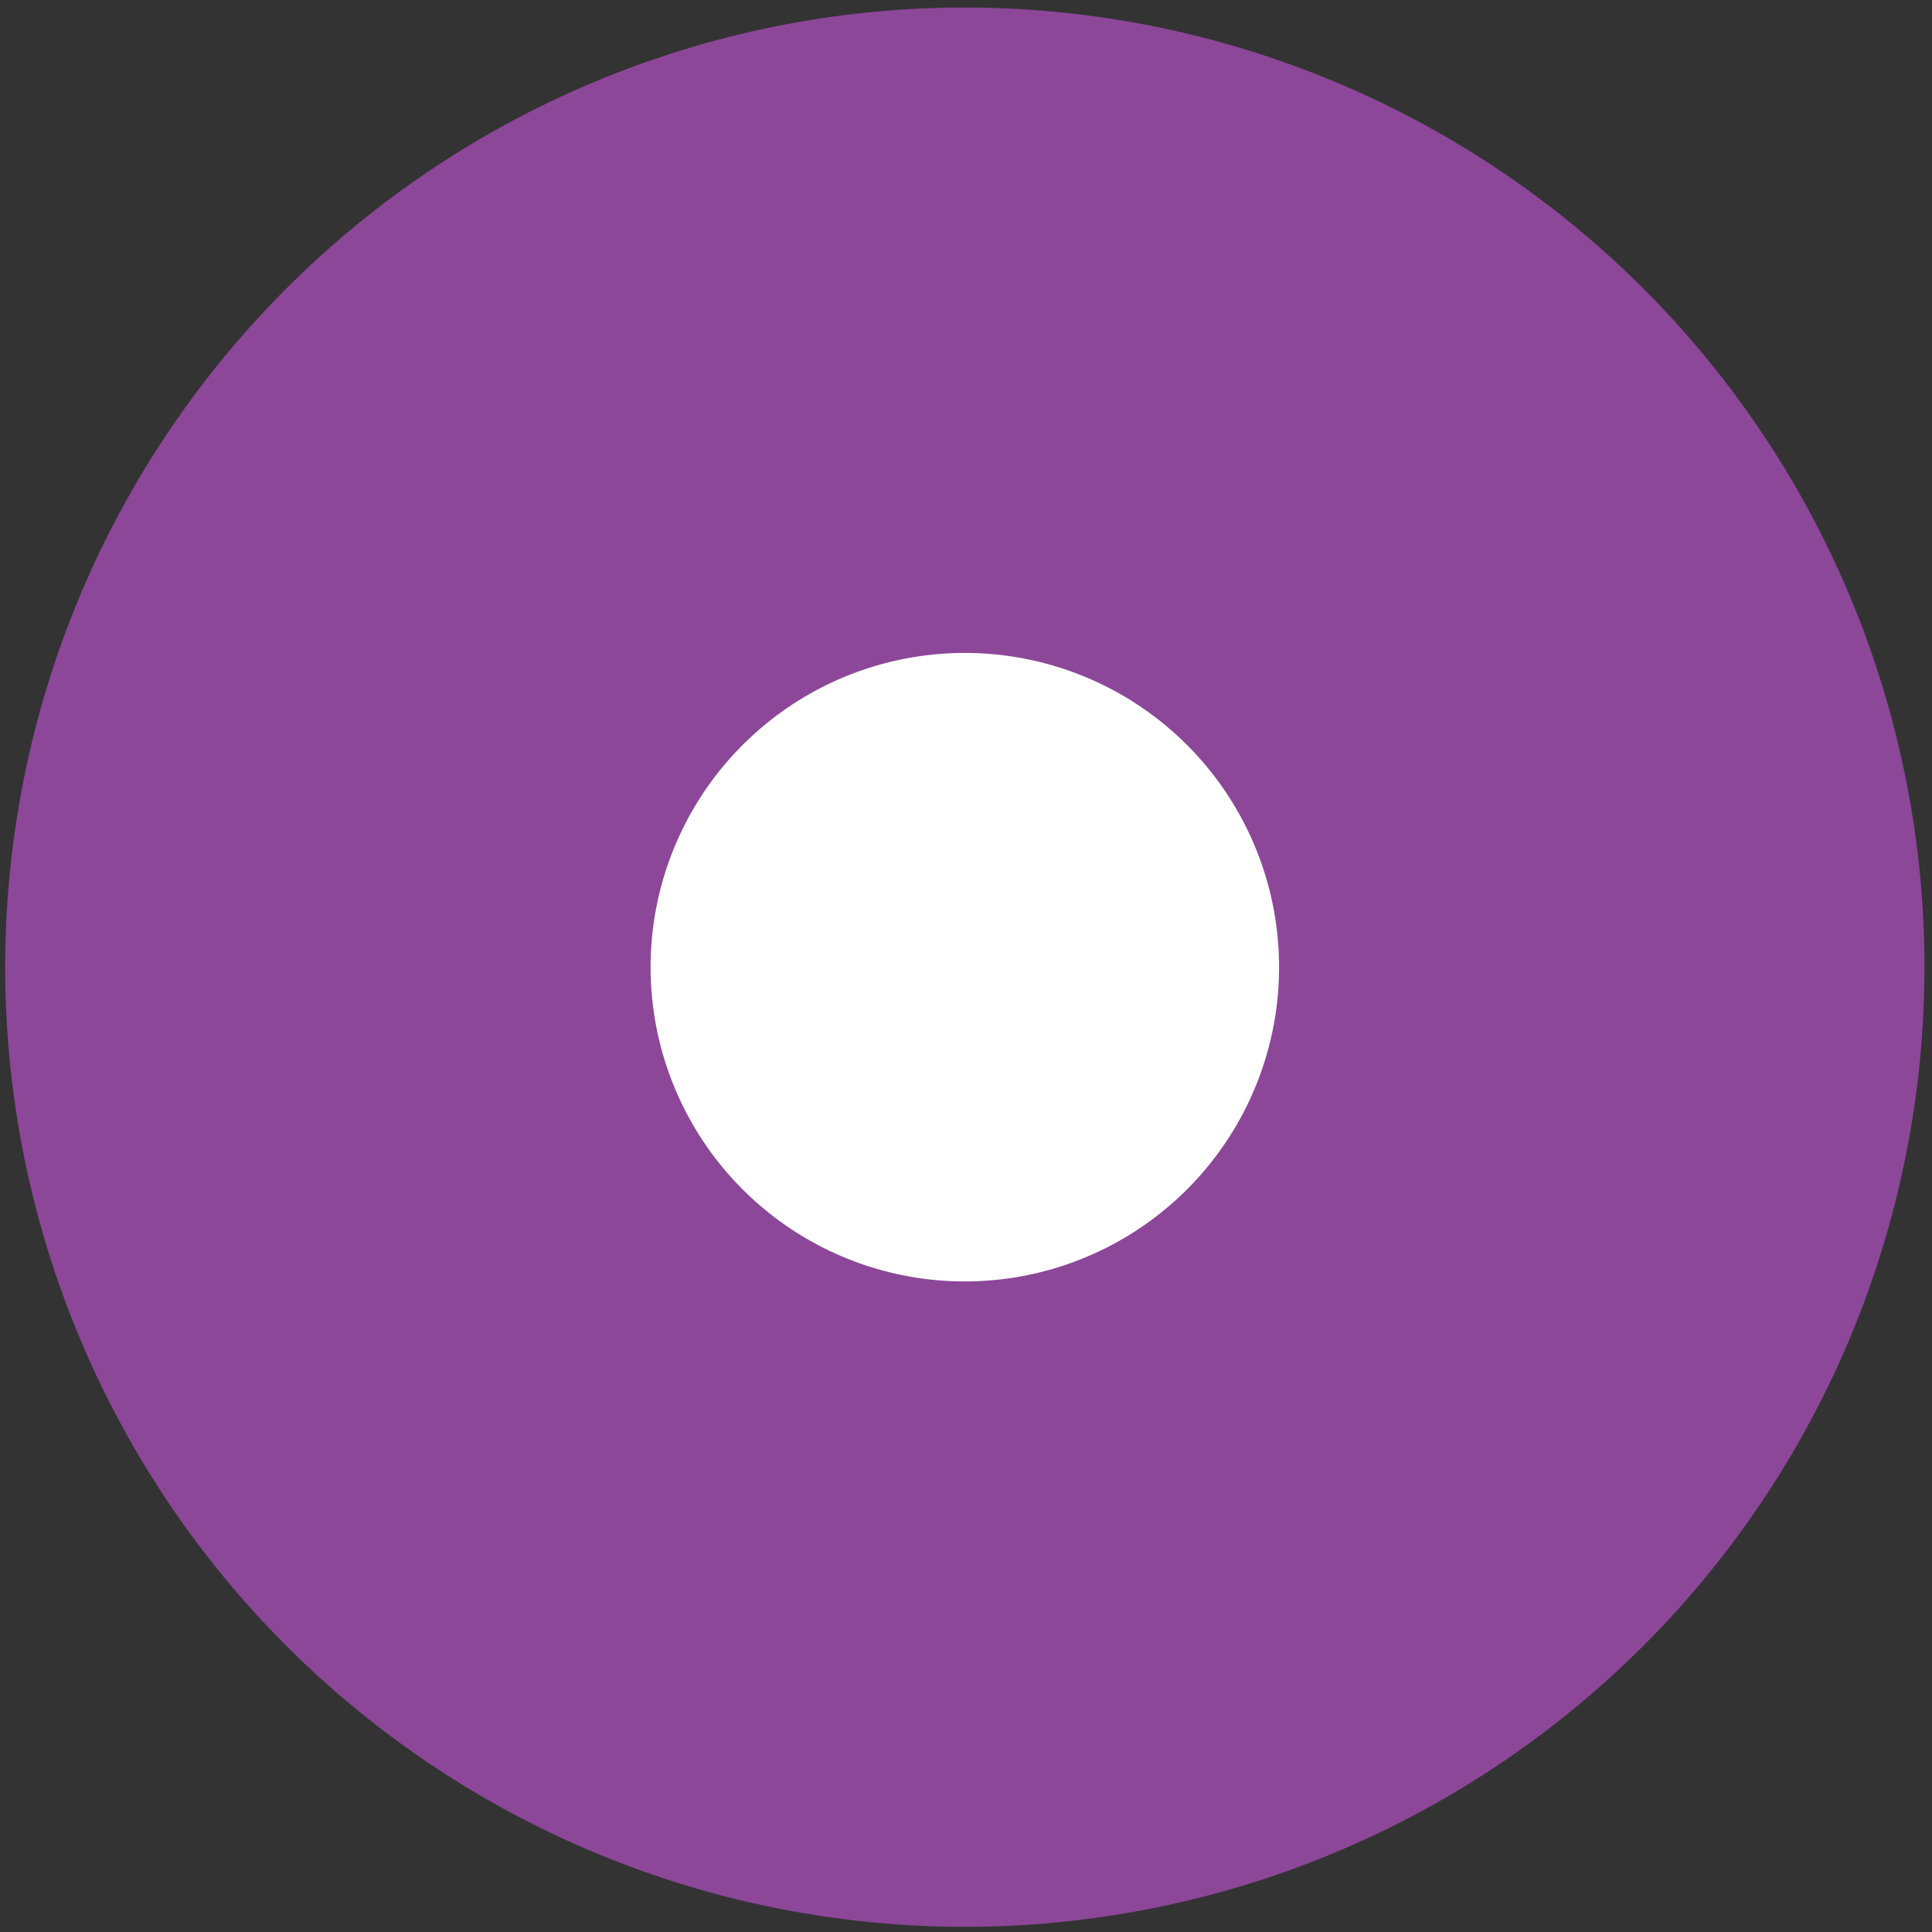 <?xml version="1.0" encoding="UTF-8" standalone="no"?>
<!-- Created with Inkscape (http://www.inkscape.org/) -->

<svg
   xmlns:dc="http://purl.org/dc/elements/1.1/"
   xmlns:cc="http://creativecommons.org/ns#"
   xmlns:rdf="http://www.w3.org/1999/02/22-rdf-syntax-ns#"
   xmlns:svg="http://www.w3.org/2000/svg"
   xmlns="http://www.w3.org/2000/svg"
   xmlns:sodipodi="http://sodipodi.sourceforge.net/DTD/sodipodi-0.dtd"
   xmlns:inkscape="http://www.inkscape.org/namespaces/inkscape"
   width="64px"
   height="64px"
   id="svg2985"
   version="1.1"
   inkscape:version="0.48.4 r9939"
   sodipodi:docname="train_stop.svg"
   viewBox="0 0 64 64"
   x="0px"
   y="0px">
  <rect x="0" y="0" width="64" height="64" fill="#333333" stroke="none"/>
  <defs
     id="defs2987" />
  <sodipodi:namedview
     id="base"
     pagecolor="#ffffff"
     bordercolor="#666666"
     borderopacity="1.0"
     inkscape:pageopacity="0.0"
     inkscape:pageshadow="2"
     inkscape:zoom="12.984375"
     inkscape:cx="19.98556"
     inkscape:cy="25.555891"
     inkscape:current-layer="layer1"
     showgrid="true"
     inkscape:document-units="px"
     inkscape:grid-bbox="true"
     inkscape:window-width="1920"
     inkscape:window-height="1018"
     inkscape:window-x="1592"
     inkscape:window-y="-8"
     inkscape:window-maximized="1" />
  <path
     sodipodi:type="arc"
     style="fill:#ffffff;fill-opacity:1;fill-rule:evenodd;stroke:#8C4799;stroke-width:27.235;stroke-linecap:butt;stroke-linejoin:miter;stroke-miterlimit:4;stroke-opacity:1;stroke-dasharray:none"
     id="path3074"
     sodipodi:cx="14.941035"
     sodipodi:cy="20.948256"
     sodipodi:rx="26.87846"
     sodipodi:ry="26.87846"
     d="m 41.819,20.948 a 26.878,26.878 0 1 1 -53.757,0 26.878,26.878 0 1 1 53.757,0 z"
     transform="matrix(0.785,0,0,0.785,20.233,15.595)" />
  <g
     inkscape:groupmode="layer"
     id="layer1"
     inkscape:label="disabled"
     style="display:inline" />
</svg>
